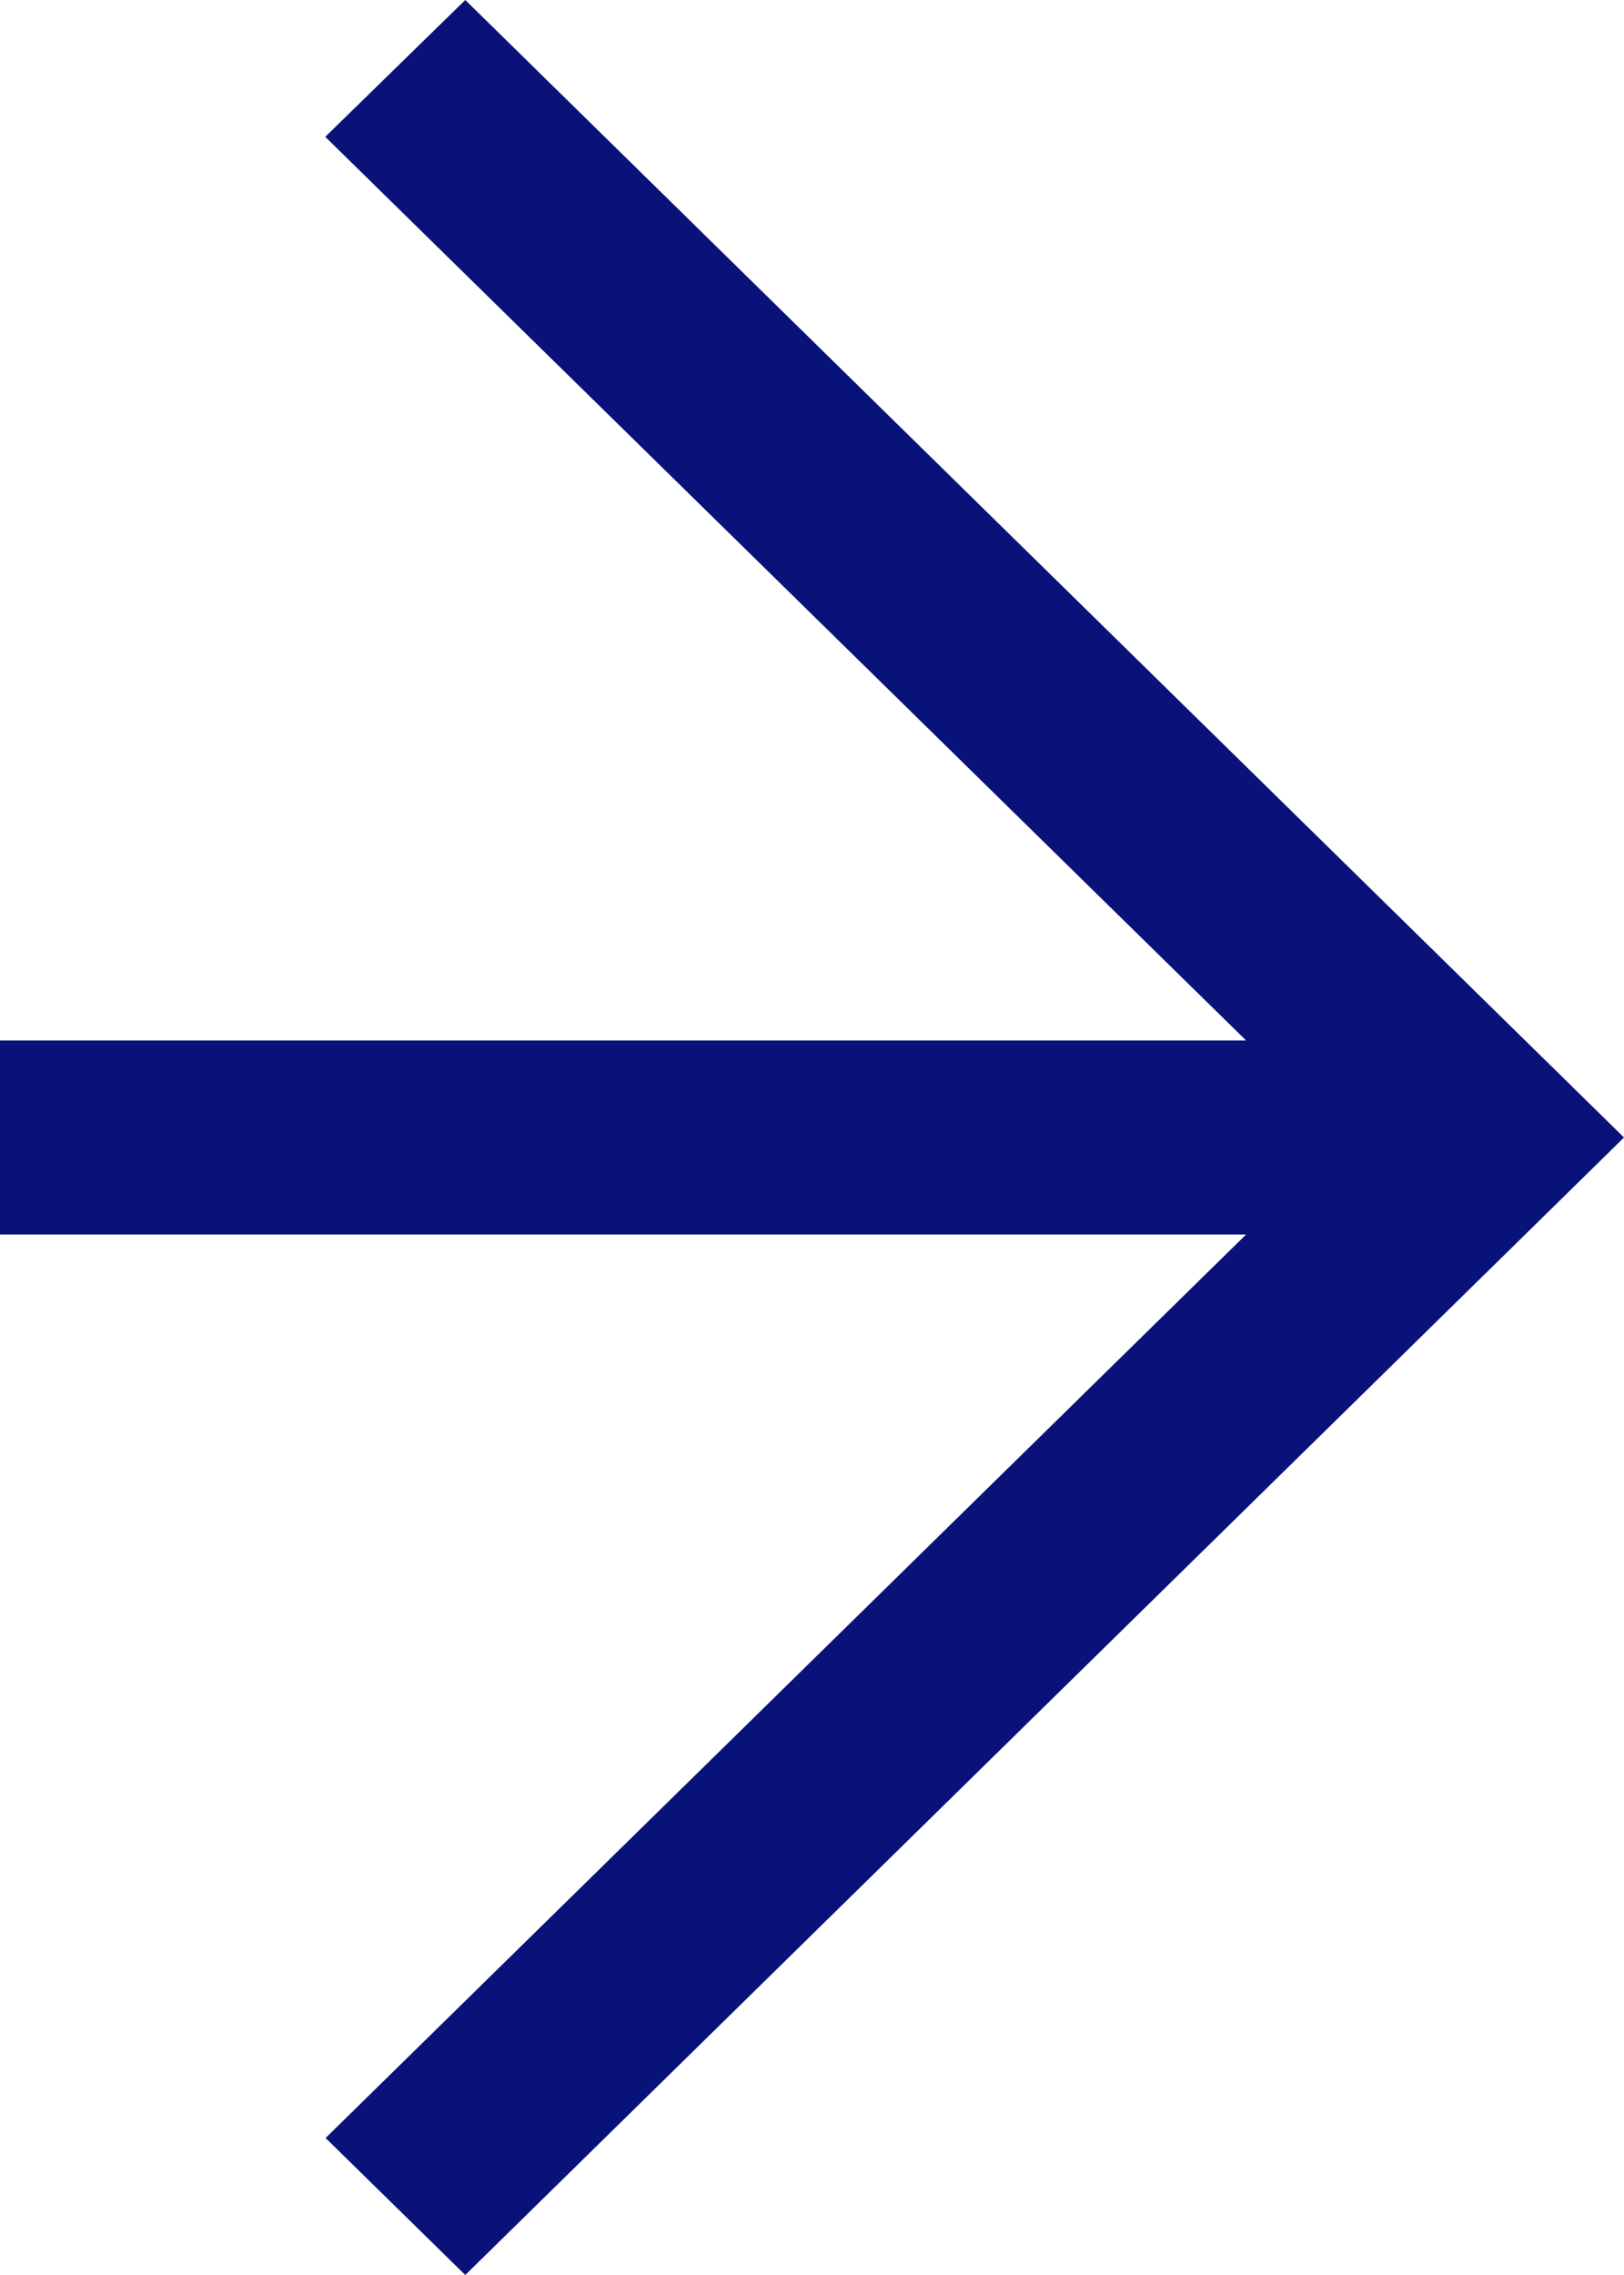 <svg width="10" height="14" viewBox="0 0 10 14" fill="none" xmlns="http://www.w3.org/2000/svg">
<path d="M10 7L2.865 14L2.005 13.157L7.673 7.597L-3.32058e-07 7.597L-2.79902e-07 6.403L7.673 6.403L2.003 0.842L2.865 -3.11887e-07L10 7Z" fill="#091278"/>
</svg>
